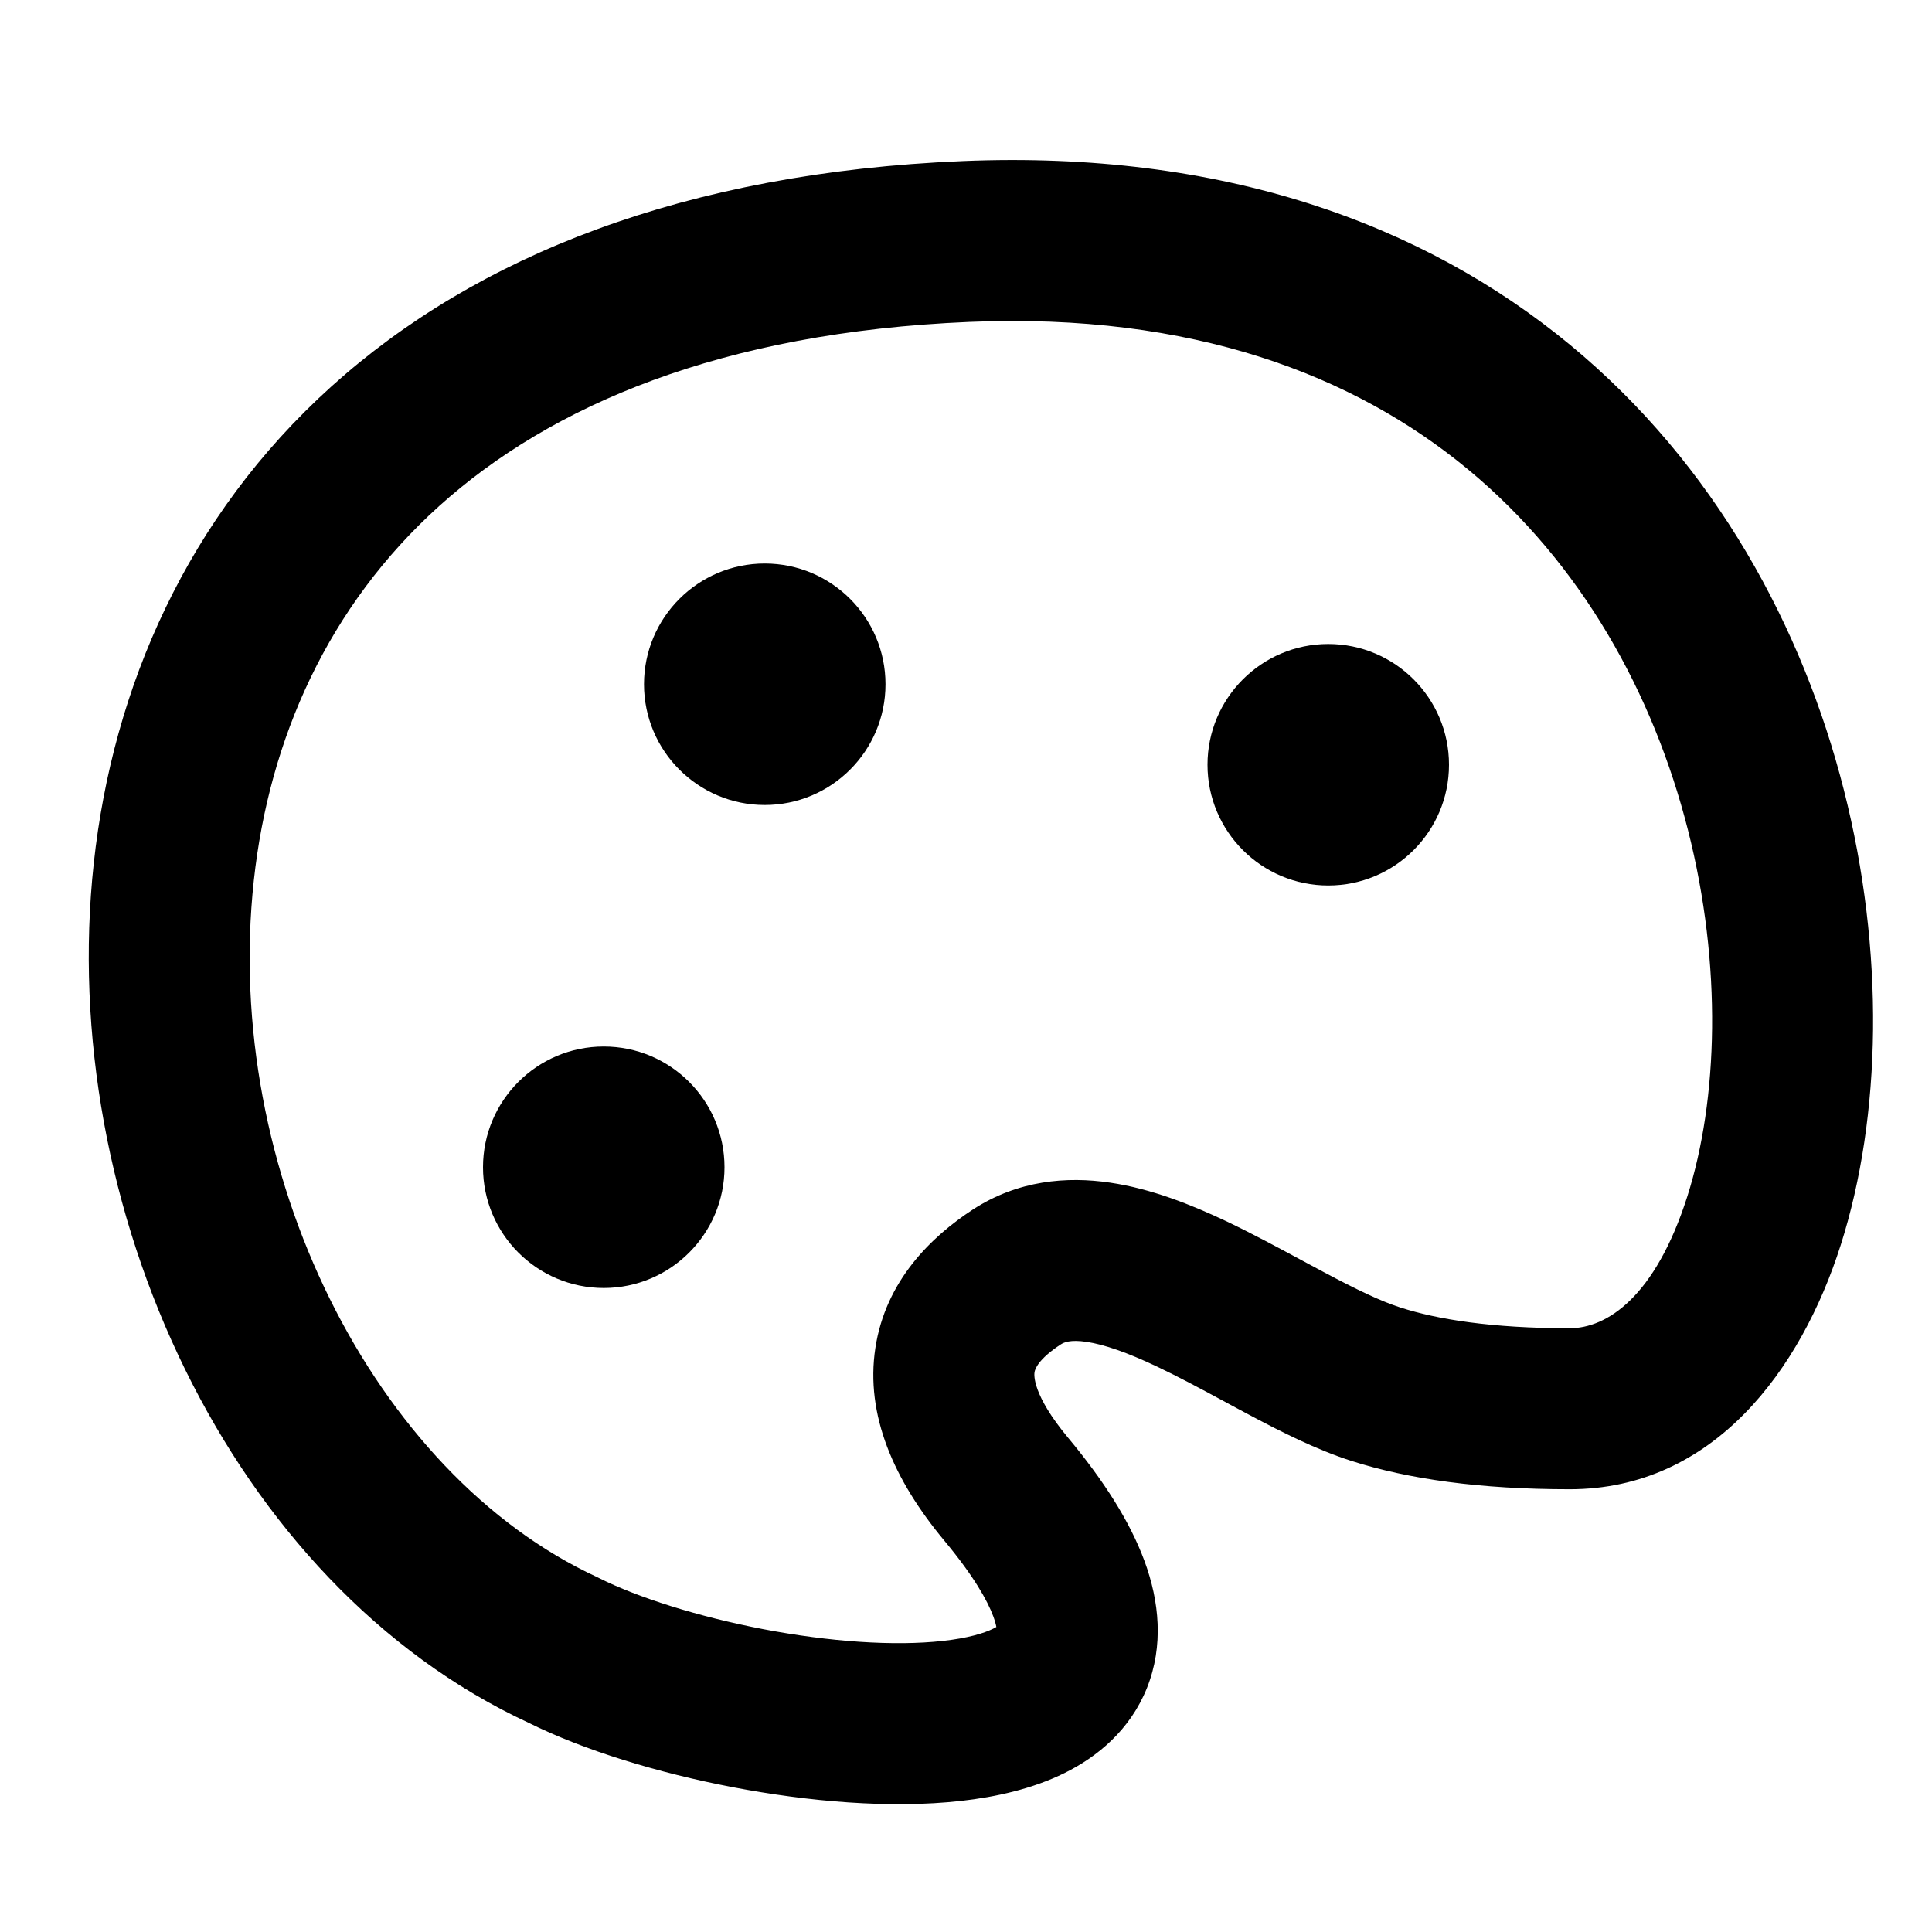 <svg width="24" height="24" viewBox="0 0 24 24" fill="none" xmlns="http://www.w3.org/2000/svg">
<path d="M16.5 11C17.328 11 18 10.328 18 9.5C18 8.672 17.328 8 16.5 8C15.672 8 15 8.672 15 9.5C15 10.328 15.672 11 16.5 11Z" fill="currentColor"/>
<path d="M11 8.5C11 9.328 10.328 10 9.5 10C8.672 10 8 9.328 8 8.5C8 7.672 8.672 7 9.5 7C10.328 7 11 7.672 11 8.5Z" fill="currentColor"/>
<path d="M7.5 16C8.328 16 9 15.328 9 14.5C9 13.672 8.328 13 7.5 13C6.672 13 6 13.672 6 14.5C6 15.328 6.672 16 7.5 16Z" fill="currentColor"/>
<path fill-rule="evenodd" clip-rule="evenodd" d="M19.499 18.5C21.29 18.5 22.375 17.009 22.866 15.467C23.376 13.866 23.414 11.814 22.906 9.816C22.396 7.808 21.315 5.78 19.504 4.284C17.678 2.776 15.18 1.867 11.958 2.001C8.509 2.145 5.916 3.18 4.119 4.799C2.322 6.418 1.401 8.546 1.165 10.721C0.701 14.978 2.854 19.679 6.566 21.401C7.255 21.744 8.179 22.025 9.106 22.202C10.038 22.38 11.06 22.47 11.936 22.372C12.373 22.323 12.826 22.222 13.225 22.025C13.631 21.824 14.038 21.492 14.248 20.968C14.457 20.444 14.402 19.893 14.217 19.391C14.035 18.897 13.708 18.388 13.268 17.86C12.823 17.326 12.846 17.08 12.851 17.047C12.856 17.013 12.892 16.887 13.177 16.701C13.216 16.676 13.293 16.639 13.497 16.669C13.718 16.702 14.005 16.802 14.372 16.976C14.642 17.104 14.907 17.247 15.193 17.401C15.299 17.458 15.407 17.517 15.519 17.576C15.908 17.783 16.353 18.009 16.788 18.148C17.494 18.374 18.383 18.5 19.499 18.5ZM12.041 3.999C14.819 3.883 16.821 4.662 18.23 5.826C19.653 7.001 20.541 8.629 20.968 10.309C21.398 11.999 21.341 13.665 20.961 14.861C20.561 16.116 19.959 16.5 19.499 16.5C18.524 16.5 17.852 16.389 17.398 16.243C17.151 16.164 16.847 16.017 16.458 15.81C16.371 15.764 16.278 15.714 16.182 15.662C15.883 15.501 15.55 15.321 15.228 15.168C14.8 14.966 14.302 14.766 13.788 14.691C13.255 14.612 12.646 14.66 12.084 15.026C11.565 15.365 11 15.914 10.874 16.746C10.747 17.578 11.106 18.389 11.732 19.14C12.092 19.573 12.267 19.882 12.34 20.082C12.361 20.14 12.372 20.182 12.377 20.211C12.367 20.217 12.354 20.224 12.338 20.232C12.222 20.29 12.019 20.35 11.714 20.384C11.106 20.452 10.299 20.394 9.481 20.238C8.664 20.081 7.923 19.844 7.447 19.606L7.433 19.599L7.419 19.592C4.64 18.31 2.761 14.539 3.153 10.938C3.344 9.18 4.075 7.53 5.457 6.285C6.839 5.041 8.953 4.128 12.041 3.999ZM12.416 20.184L12.415 20.184L12.413 20.186L12.416 20.184C12.416 20.184 12.416 20.184 12.416 20.184Z" fill="currentColor"/>
</svg>
